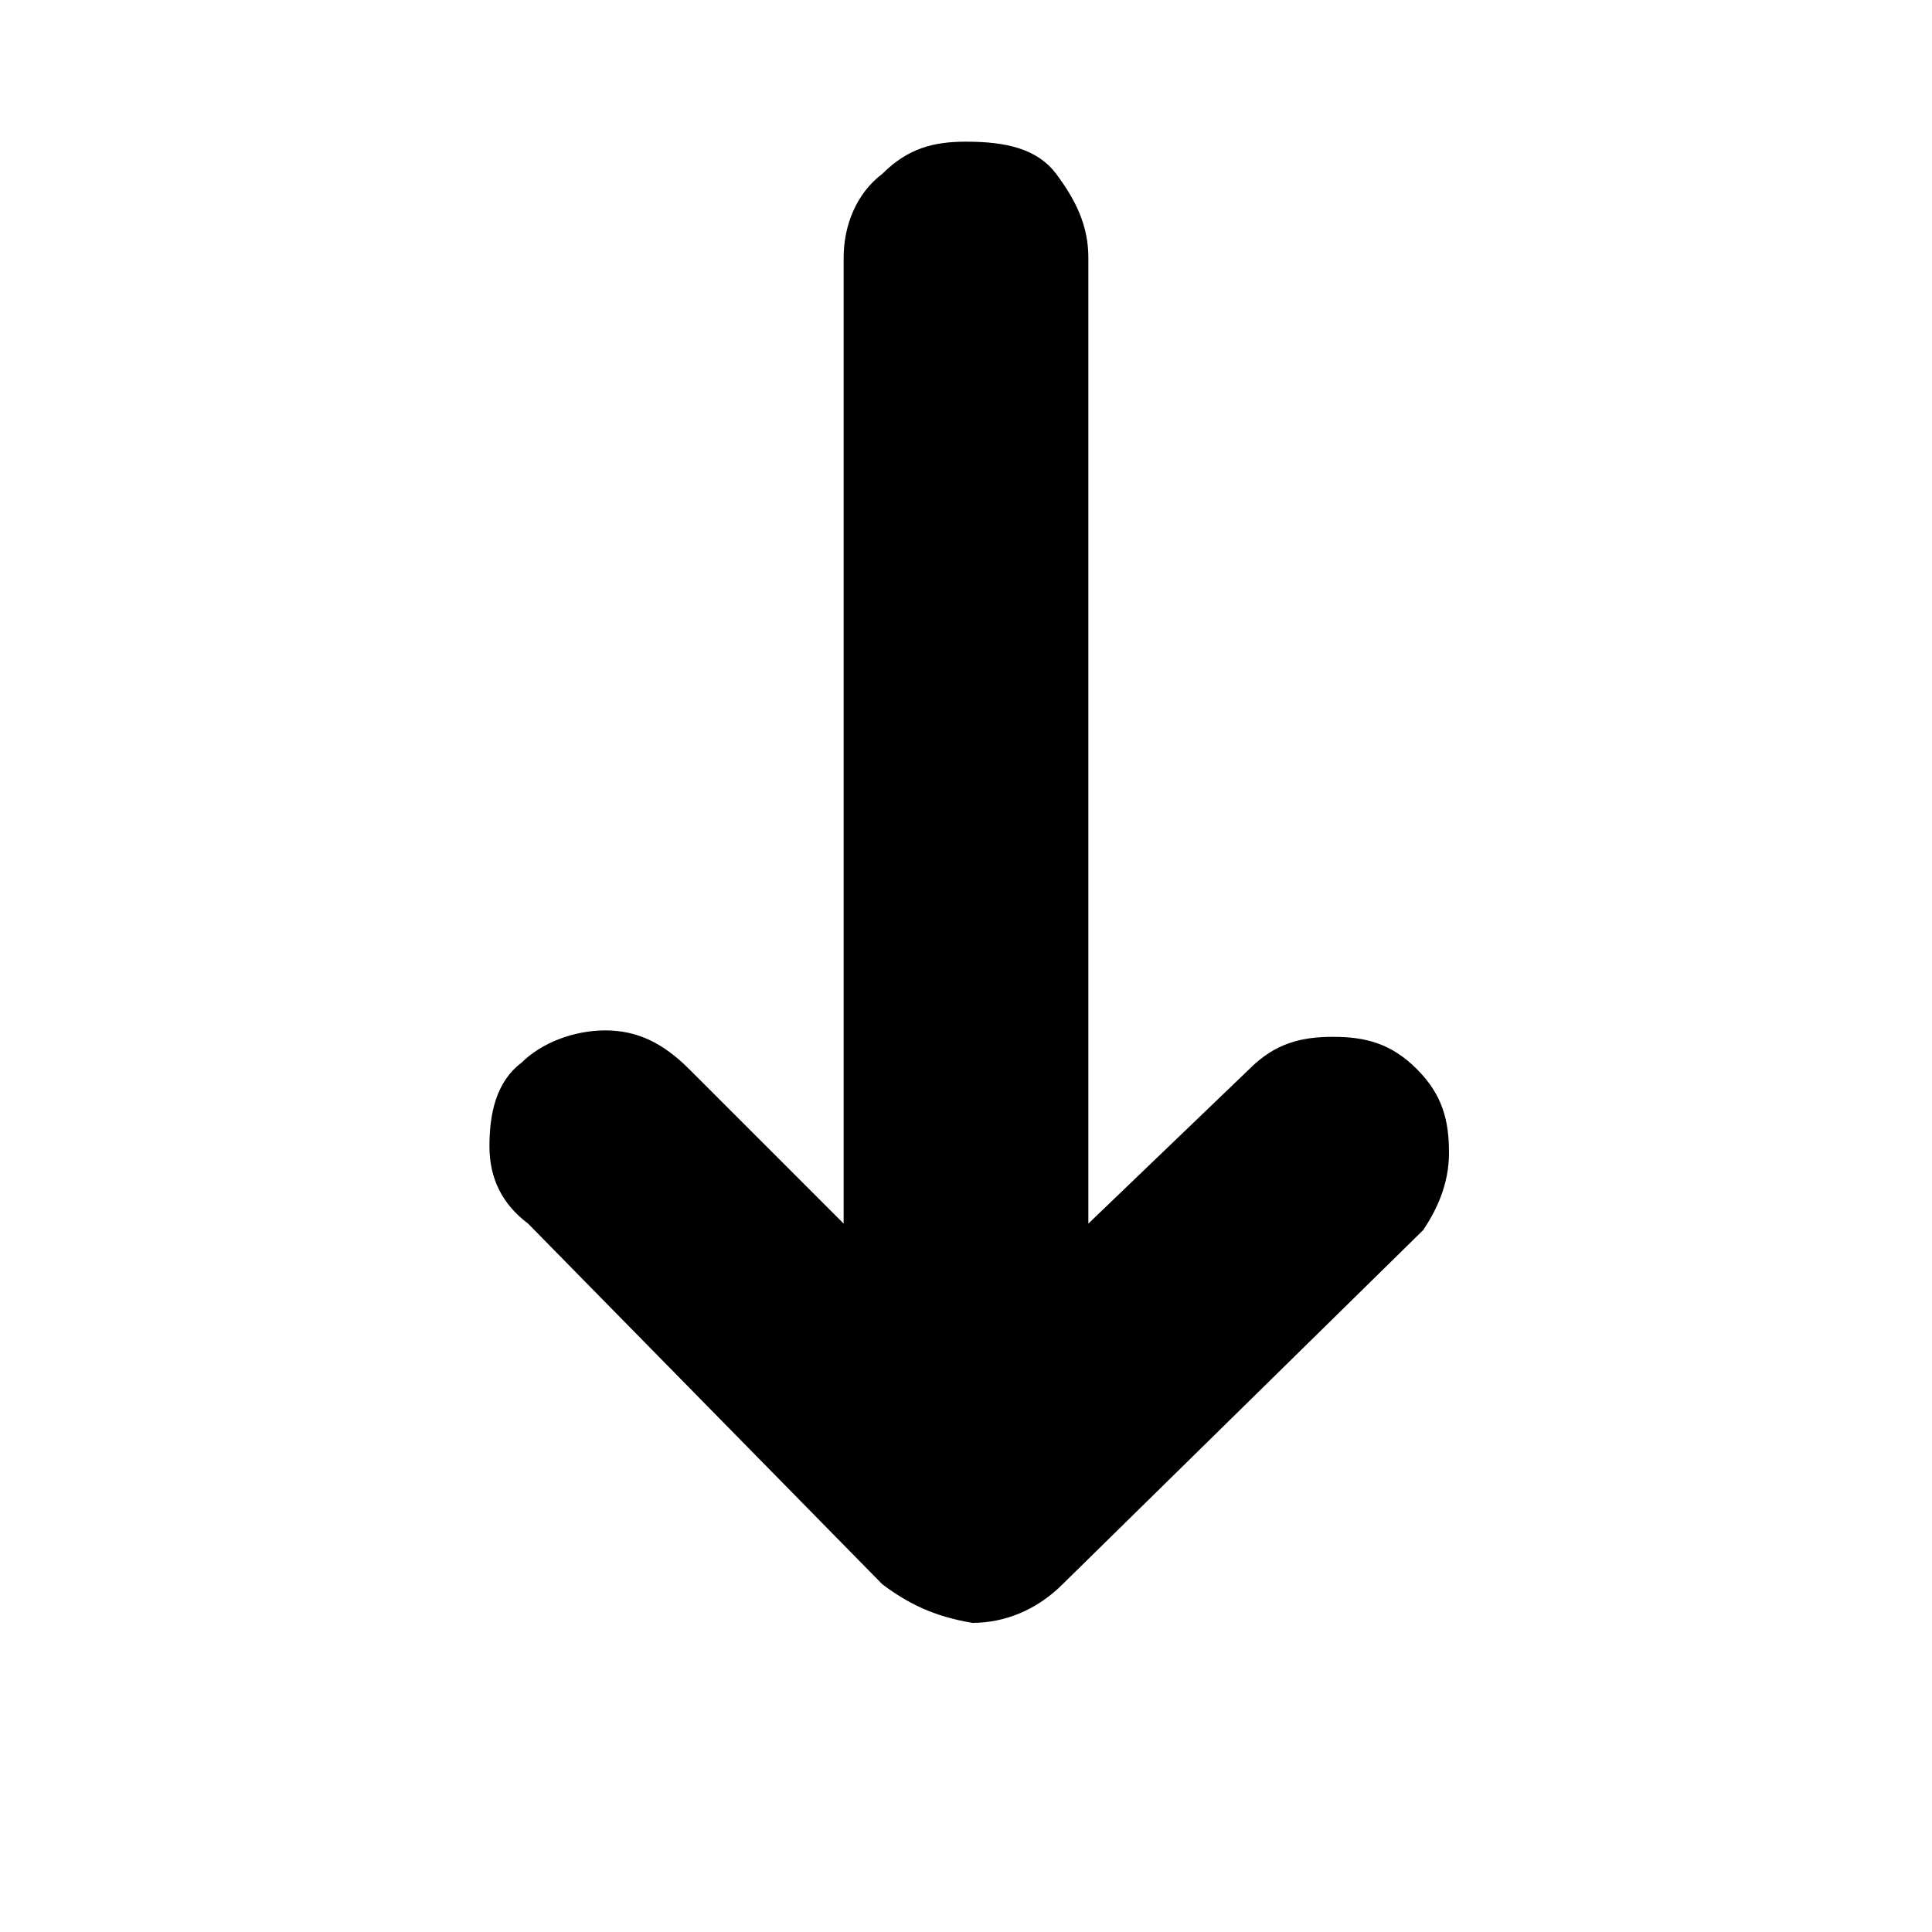 <?xml version="1.0" encoding="utf-8"?>
<!-- Generator: Adobe Illustrator 21.0.0, SVG Export Plug-In . SVG Version: 6.00 Build 0)  -->
<svg version="1.1" id="Layer_1" xmlns="http://www.w3.org/2000/svg" xmlns:xlink="http://www.w3.org/1999/xlink" x="0px" y="0px"
	 viewBox="0 0 30 30" style="enable-background:new 0 0 30 30;" xml:space="preserve">
<path d="M22.5,17.9c0-0.5-0.1-0.9-0.5-1.3c-0.4-0.4-0.8-0.5-1.3-0.5c-0.5,0-0.9,0.1-1.3,0.5L16.9,19V4c0-0.5-0.2-0.9-0.5-1.3
	S15.6,2.2,15,2.2c-0.5,0-0.9,0.1-1.3,0.5C13.3,3,13.1,3.5,13.1,4v15l-2.4-2.4C10.3,16.2,9.9,16,9.4,16c-0.5,0-1,0.2-1.3,0.5
	c-0.4,0.3-0.5,0.8-0.5,1.3c0,0.5,0.2,0.9,0.6,1.2l5.5,5.6c0.4,0.3,0.8,0.5,1.4,0.6c0.5,0,1-0.2,1.4-0.6l5.6-5.5
	C22.3,18.8,22.5,18.4,22.5,17.9z"/>
</svg>
